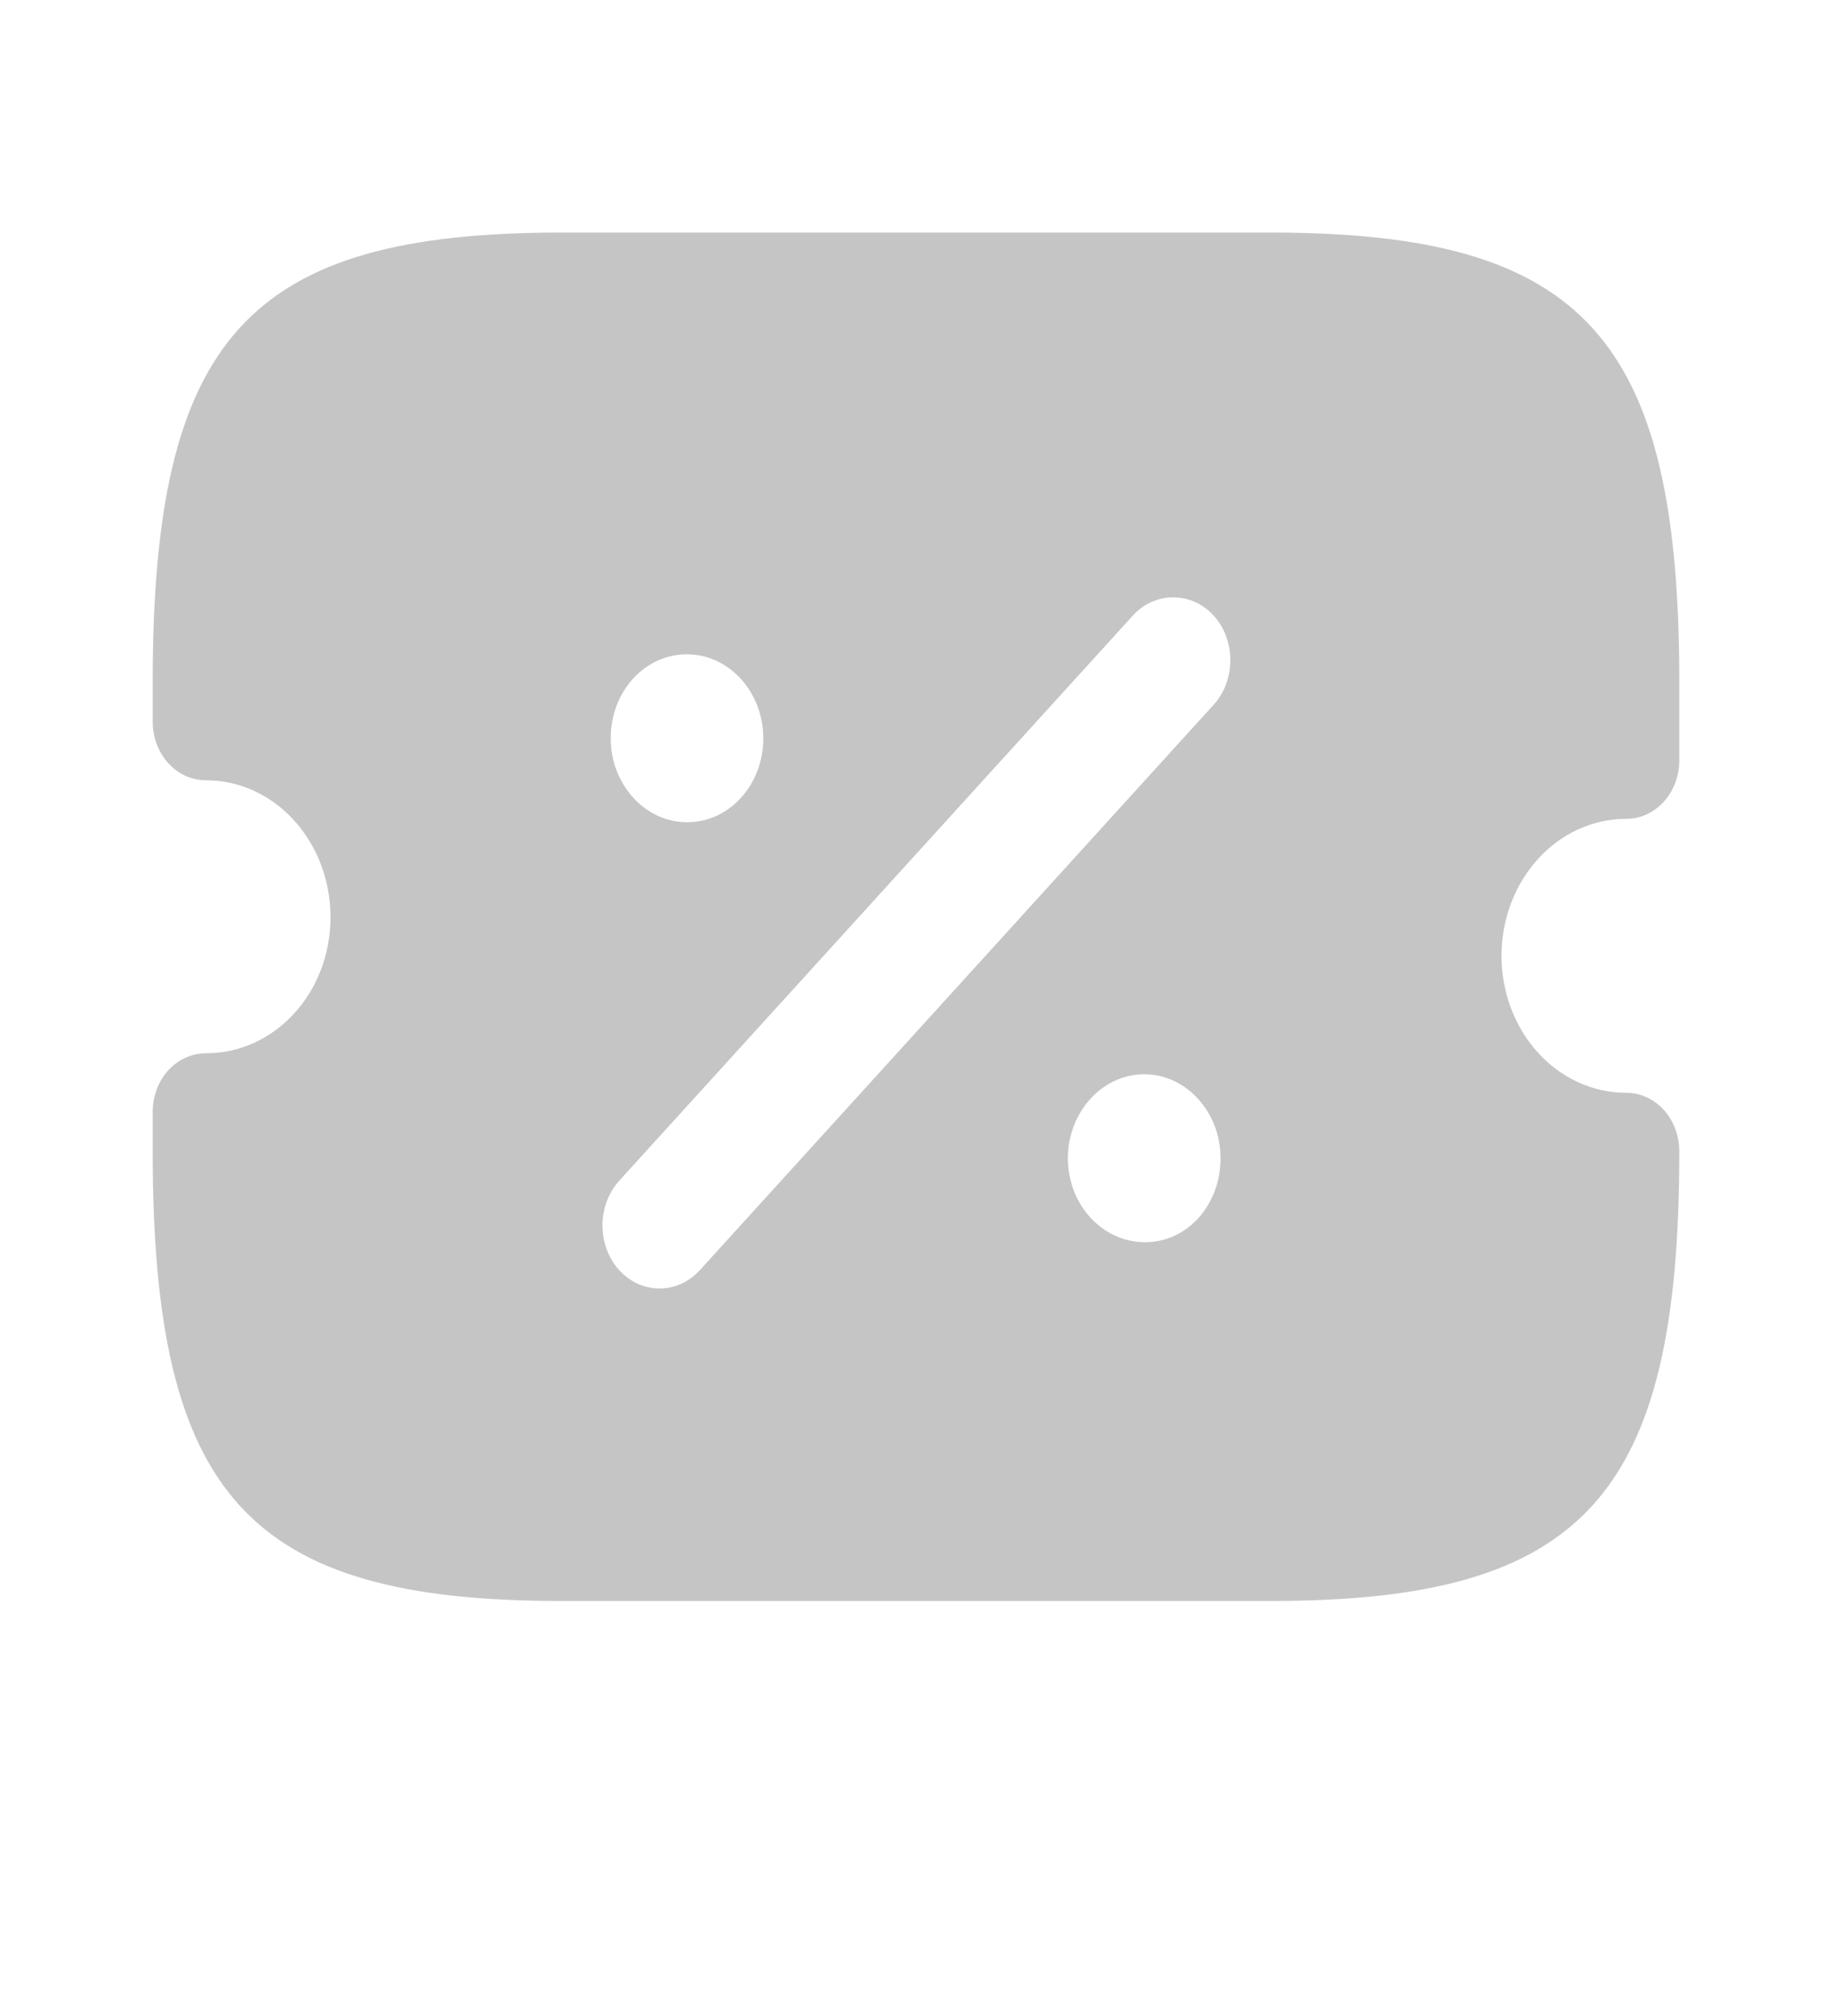 <svg width="20" height="22" viewBox="0 0 20 22" fill="none" xmlns="http://www.w3.org/2000/svg">
<path d="M17.75 8.936C18.075 8.936 18.333 8.652 18.333 8.295V7.442C18.333 3.684 17.292 2.538 13.875 2.538H6.125C2.708 2.538 1.667 3.684 1.667 7.442V7.873C1.667 8.231 1.925 8.515 2.25 8.515C3 8.515 3.608 9.184 3.608 10.009C3.608 10.834 3 11.494 2.25 11.494C1.925 11.494 1.667 11.778 1.667 12.136V12.566C1.667 16.325 2.708 17.471 6.125 17.471H13.875C17.292 17.471 18.333 16.325 18.333 12.566C18.333 12.209 18.075 11.925 17.75 11.925C17.39 11.925 17.044 11.767 16.79 11.487C16.535 11.207 16.392 10.827 16.392 10.431C16.392 10.034 16.535 9.654 16.79 9.374C17.044 9.094 17.39 8.936 17.75 8.936ZM7.5 7.14C7.958 7.14 8.333 7.552 8.333 8.056C8.333 8.561 7.967 8.973 7.5 8.973C7.042 8.973 6.667 8.561 6.667 8.056C6.667 7.552 7.033 7.14 7.5 7.14ZM12.5 13.556C12.033 13.556 11.658 13.144 11.658 12.64C11.658 12.136 12.033 11.723 12.492 11.723C12.95 11.723 13.325 12.136 13.325 12.64C13.325 13.144 12.967 13.556 12.5 13.556ZM13.25 7.69L7.642 13.859C7.517 13.996 7.358 14.061 7.2 14.061C7.042 14.061 6.883 13.996 6.758 13.859C6.642 13.729 6.577 13.555 6.577 13.373C6.577 13.191 6.642 13.017 6.758 12.887L12.367 6.718C12.608 6.452 13.008 6.452 13.25 6.718C13.492 6.984 13.492 7.424 13.25 7.69Z" fill="black" fill-opacity="0.23"/>
</svg>

